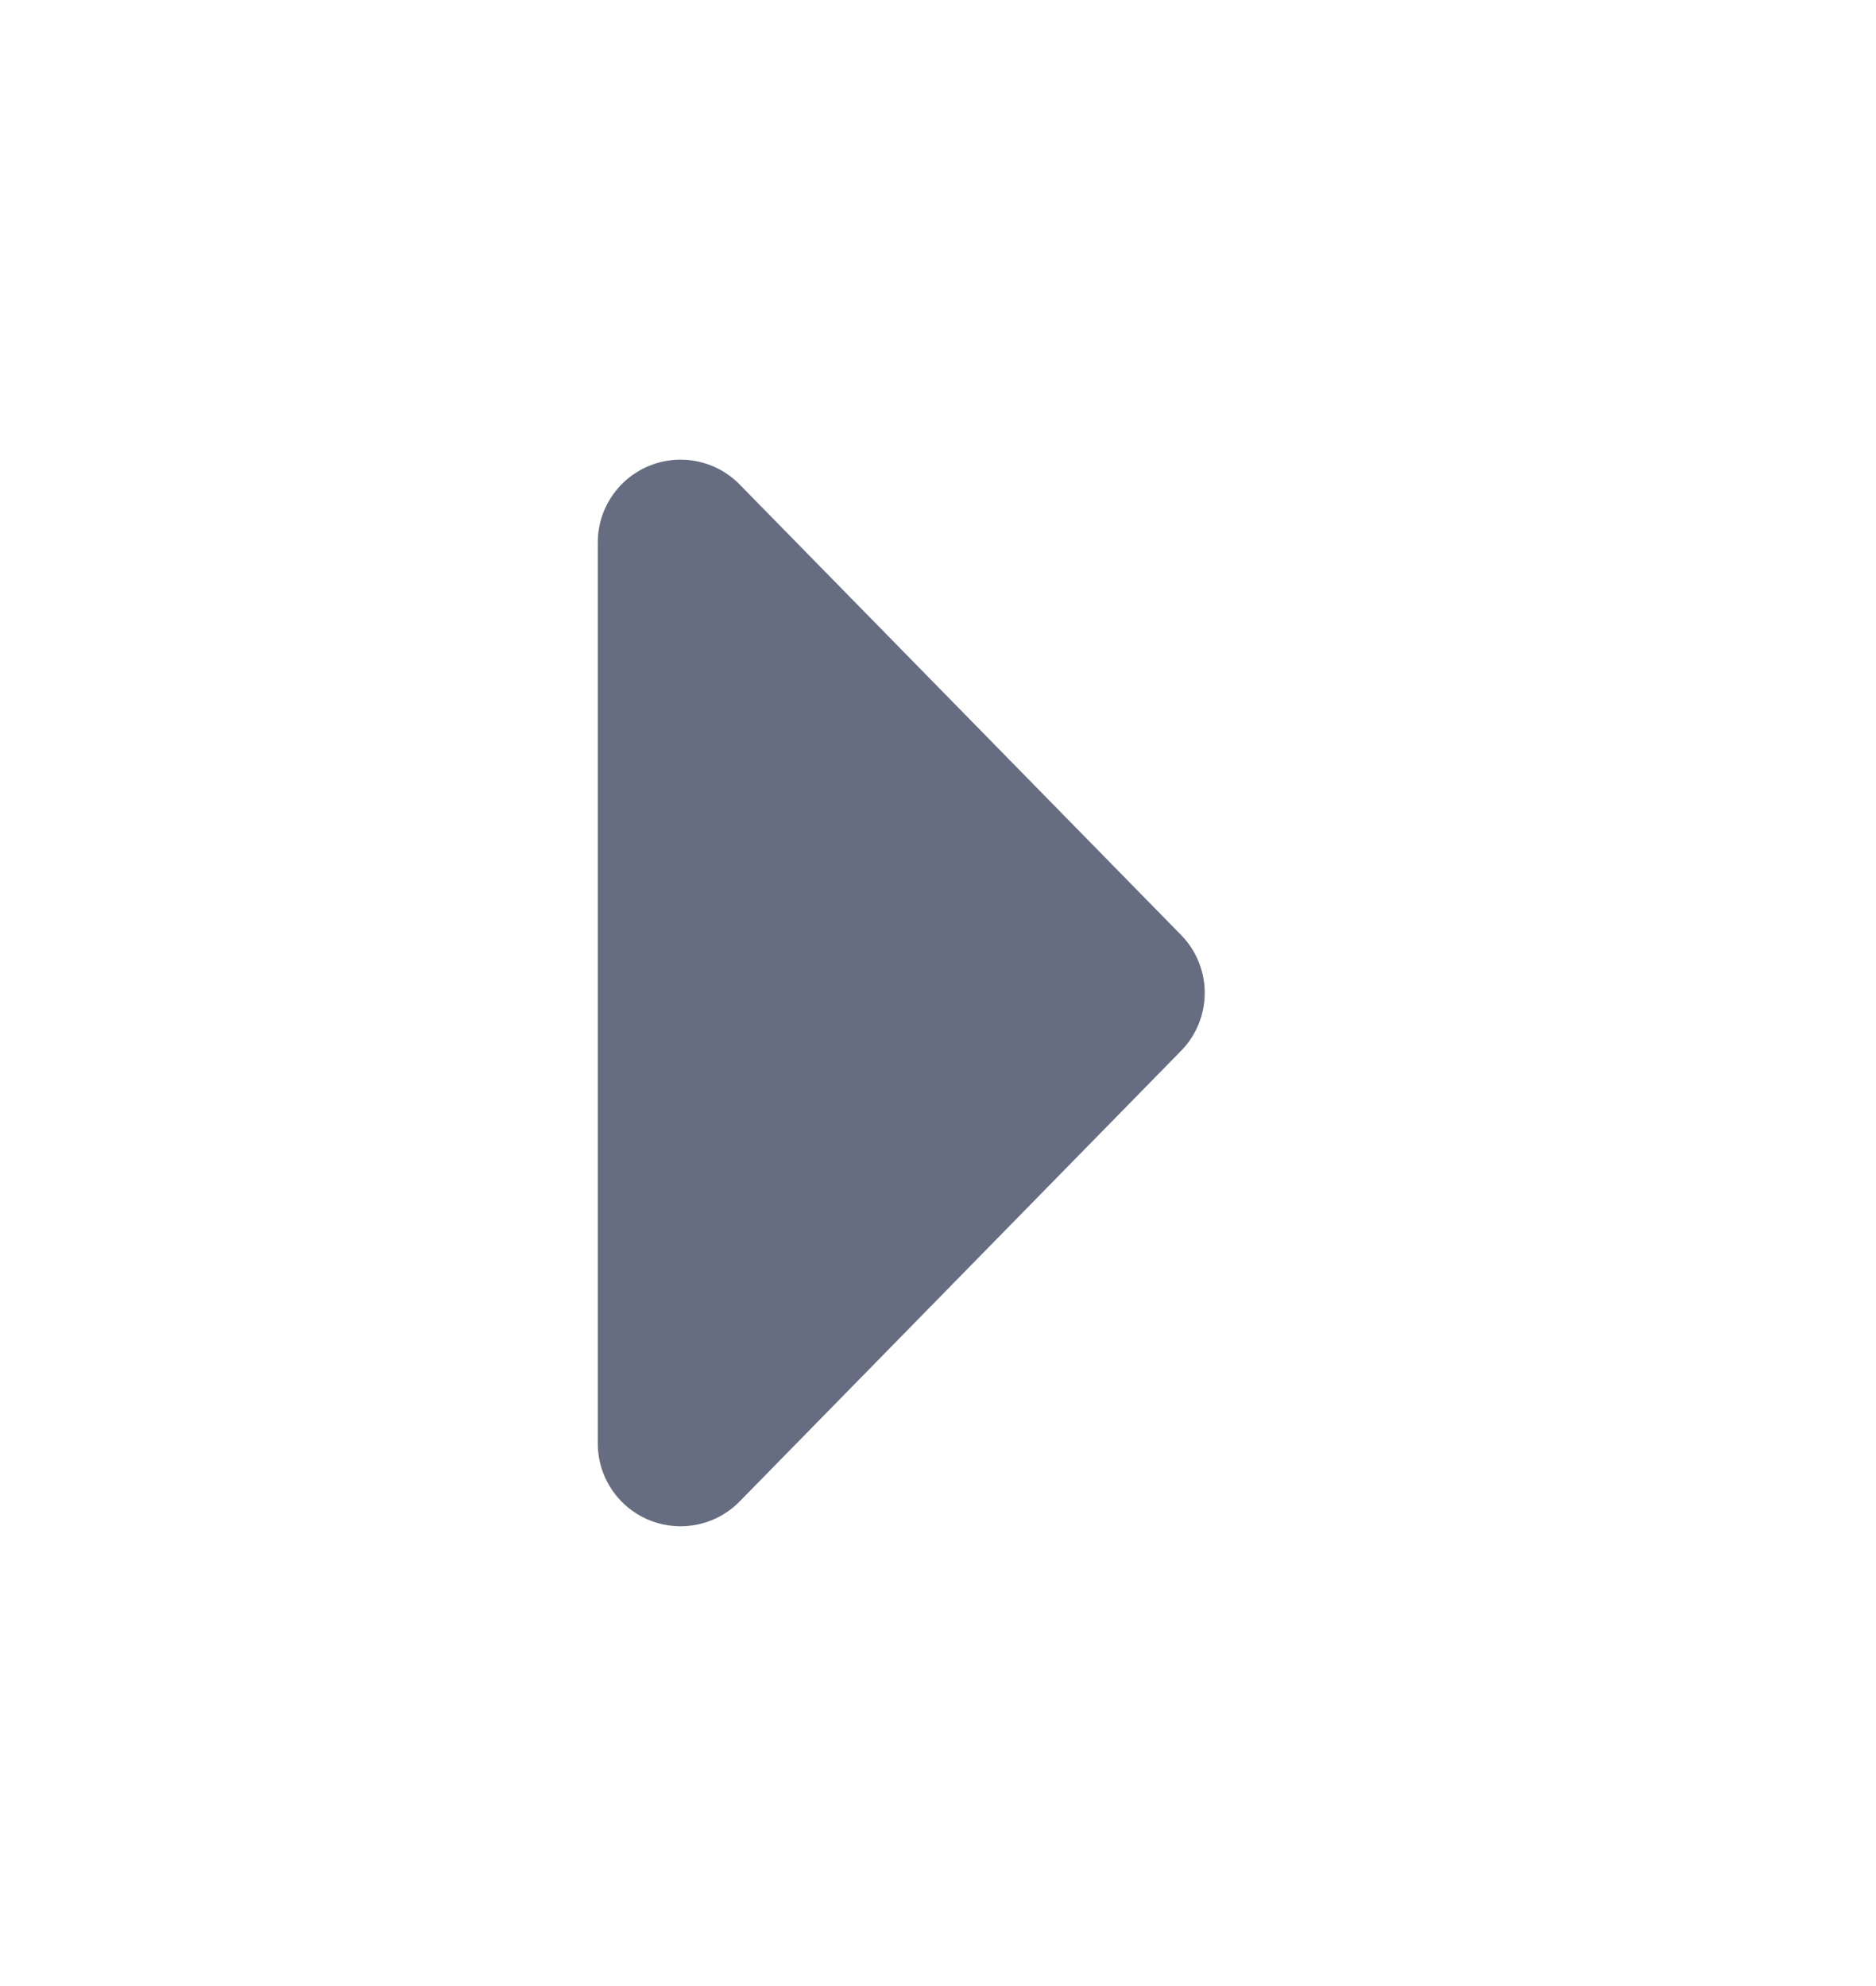<svg xmlns="http://www.w3.org/2000/svg" width="17" height="18" viewBox="0 0 17 18" fill="none">
  <mask id="mask0_437_6275" style="mask-type:luminance" maskUnits="userSpaceOnUse" x="0" y="0" width="17" height="18">
    <path fill-rule="evenodd" clip-rule="evenodd" d="M0.167 17.166L0.167 0.833H16.167V17.166H0.167Z" fill="white"/>
  </mask>
  <g mask="url(#mask0_437_6275)">
    <path fill-rule="evenodd" clip-rule="evenodd" d="M6.167 13.083L10.167 8.999L6.167 4.916V13.083Z" fill="#666D80" stroke="#666D80" stroke-width="1.5" stroke-linejoin="round"/>
  </g>
</svg>